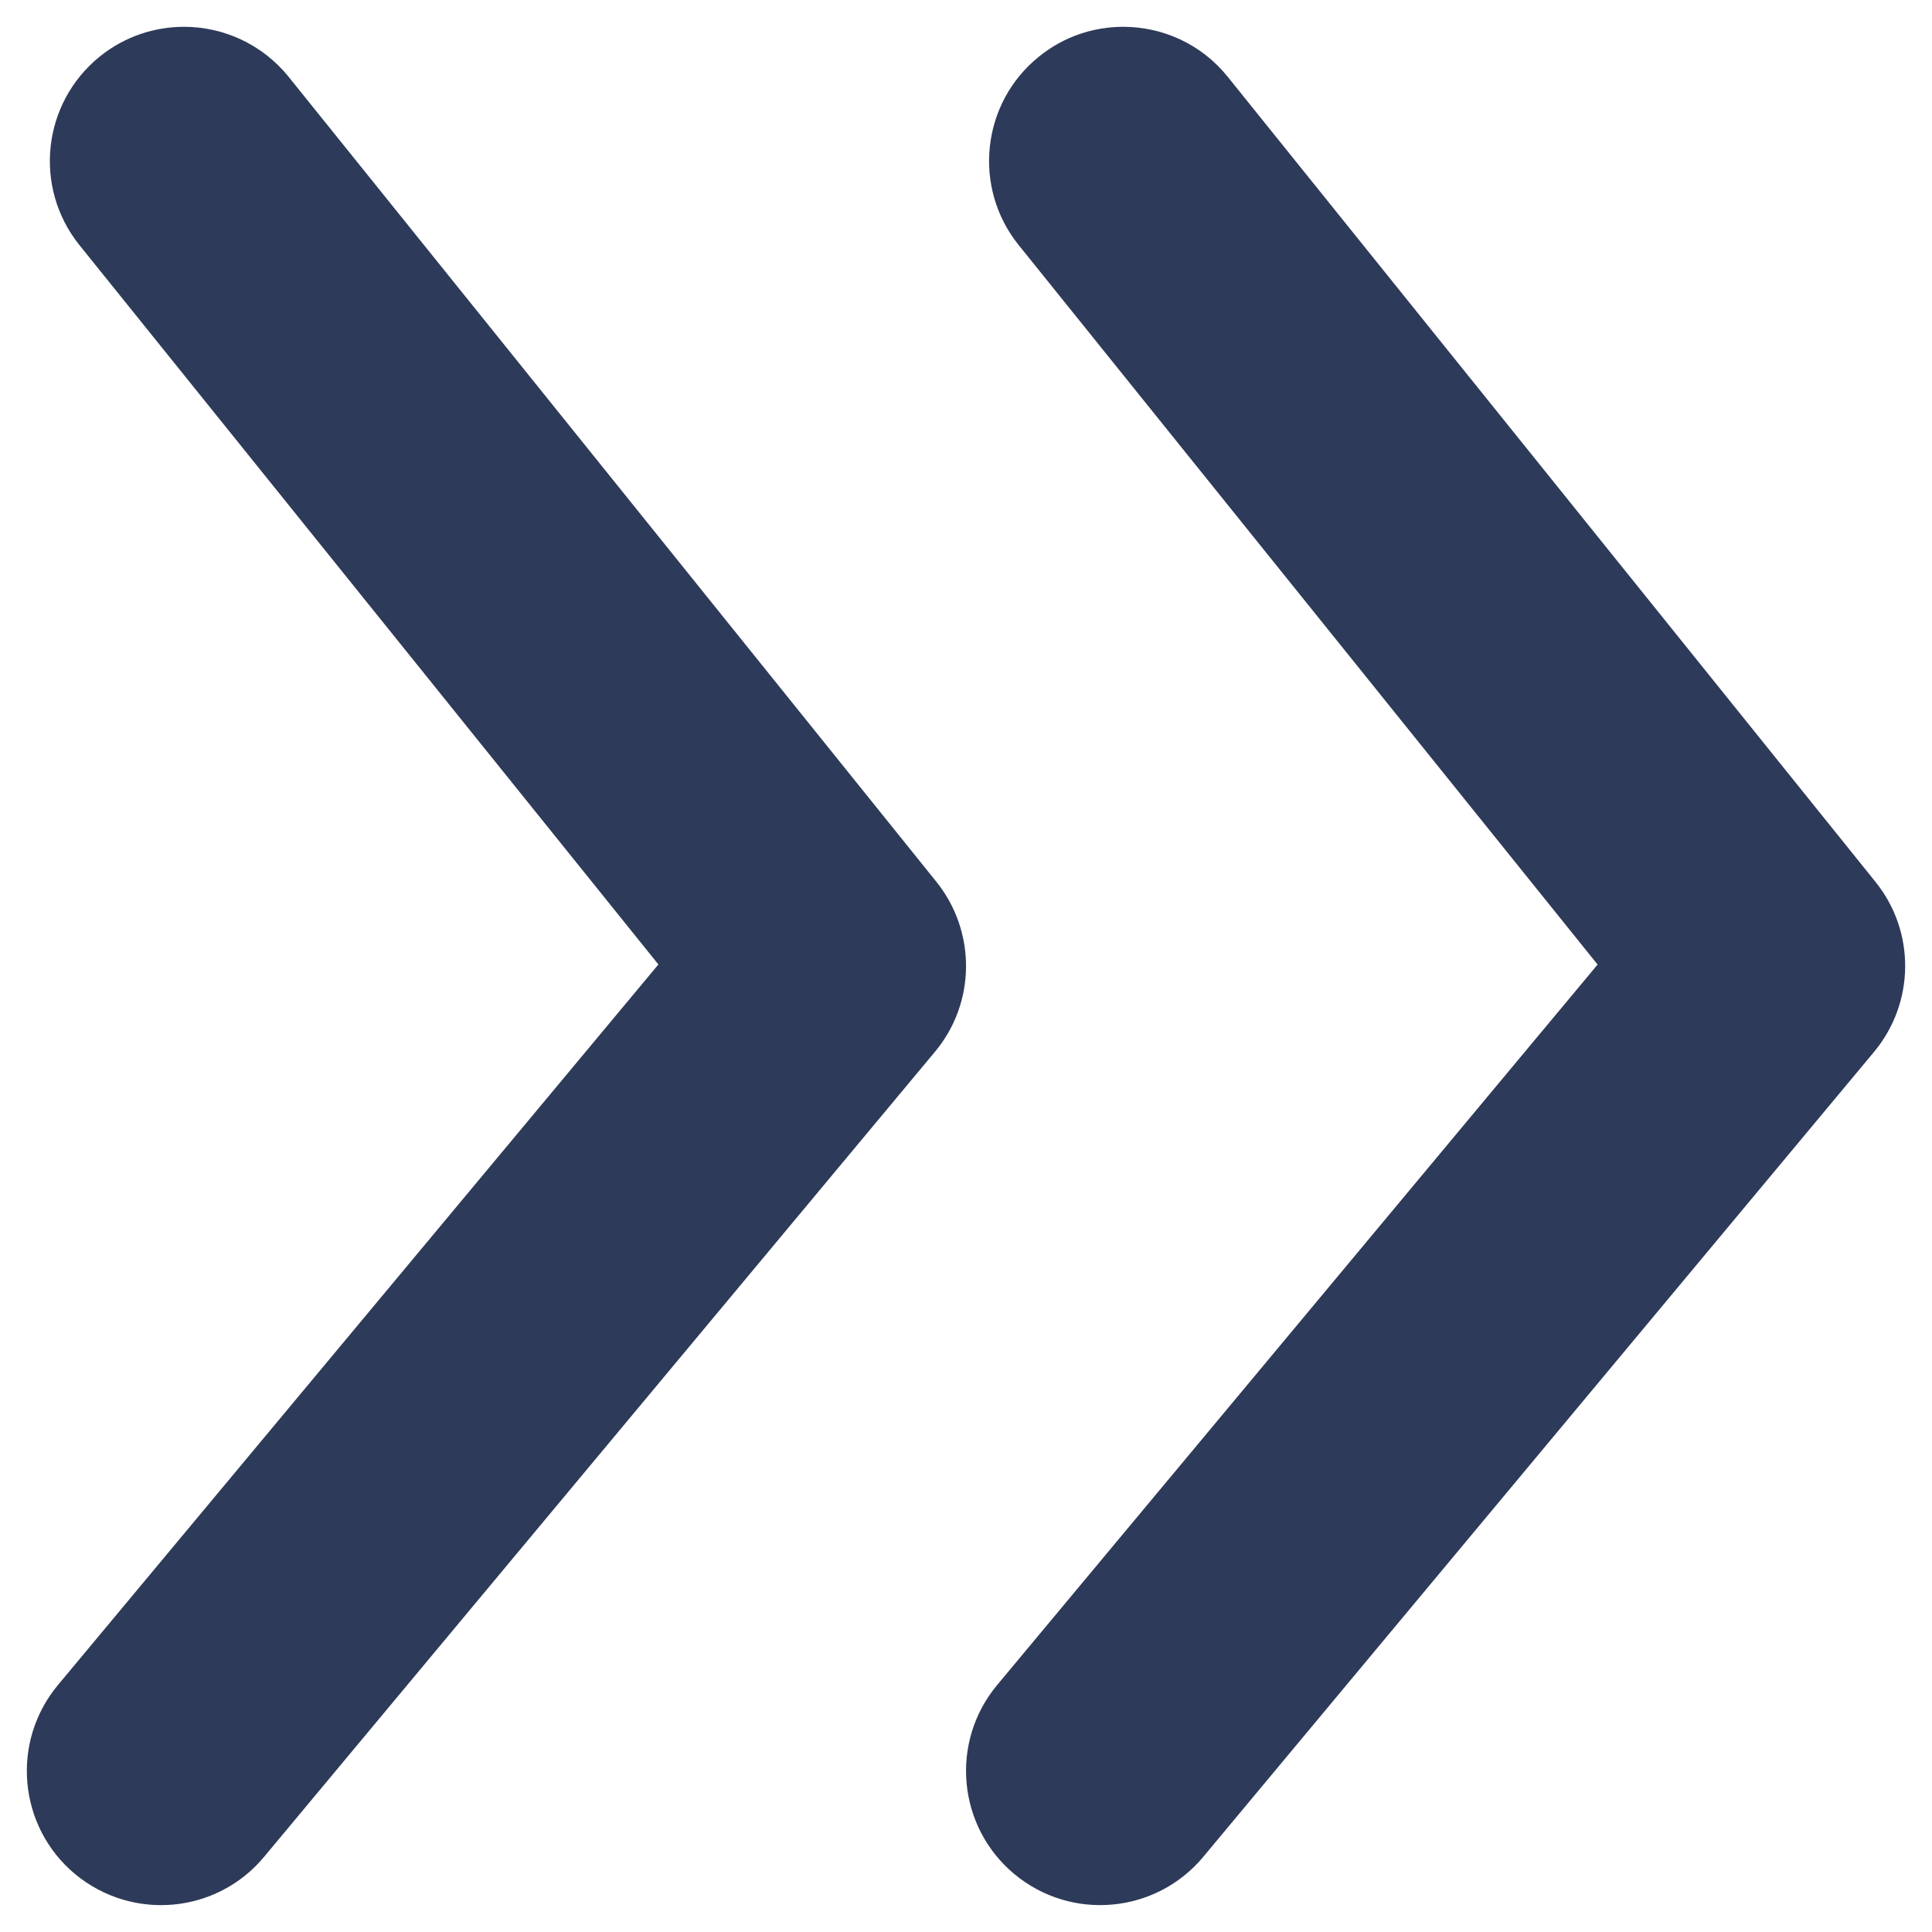 <svg width="24" height="24" viewBox="0 0 24 24" fill="none" xmlns="http://www.w3.org/2000/svg">
<path fill-rule="evenodd" clip-rule="evenodd" d="M0.719 20.933L8.179 11.981L0.987 3.045C0.411 2.328 0.524 1.28 1.241 0.701C1.549 0.453 1.919 0.333 2.286 0.333C2.772 0.333 3.256 0.546 3.586 0.955L11.633 10.955C12.129 11.573 12.123 12.458 11.614 13.066L3.281 23.066C2.691 23.775 1.641 23.868 0.932 23.28C0.226 22.691 0.131 21.64 0.719 20.933ZM14.947 23.067C14.358 23.773 13.308 23.869 12.6 23.28C11.893 22.69 11.798 21.64 12.386 20.933L19.846 11.982L12.655 3.045C12.078 2.329 12.191 1.278 12.908 0.702C13.216 0.453 13.585 0.333 13.953 0.333C14.44 0.333 14.923 0.545 15.252 0.955L23.298 10.955C23.797 11.573 23.788 12.457 23.28 13.067L14.947 23.067Z" fill="#2E3A59"/>
</svg>
